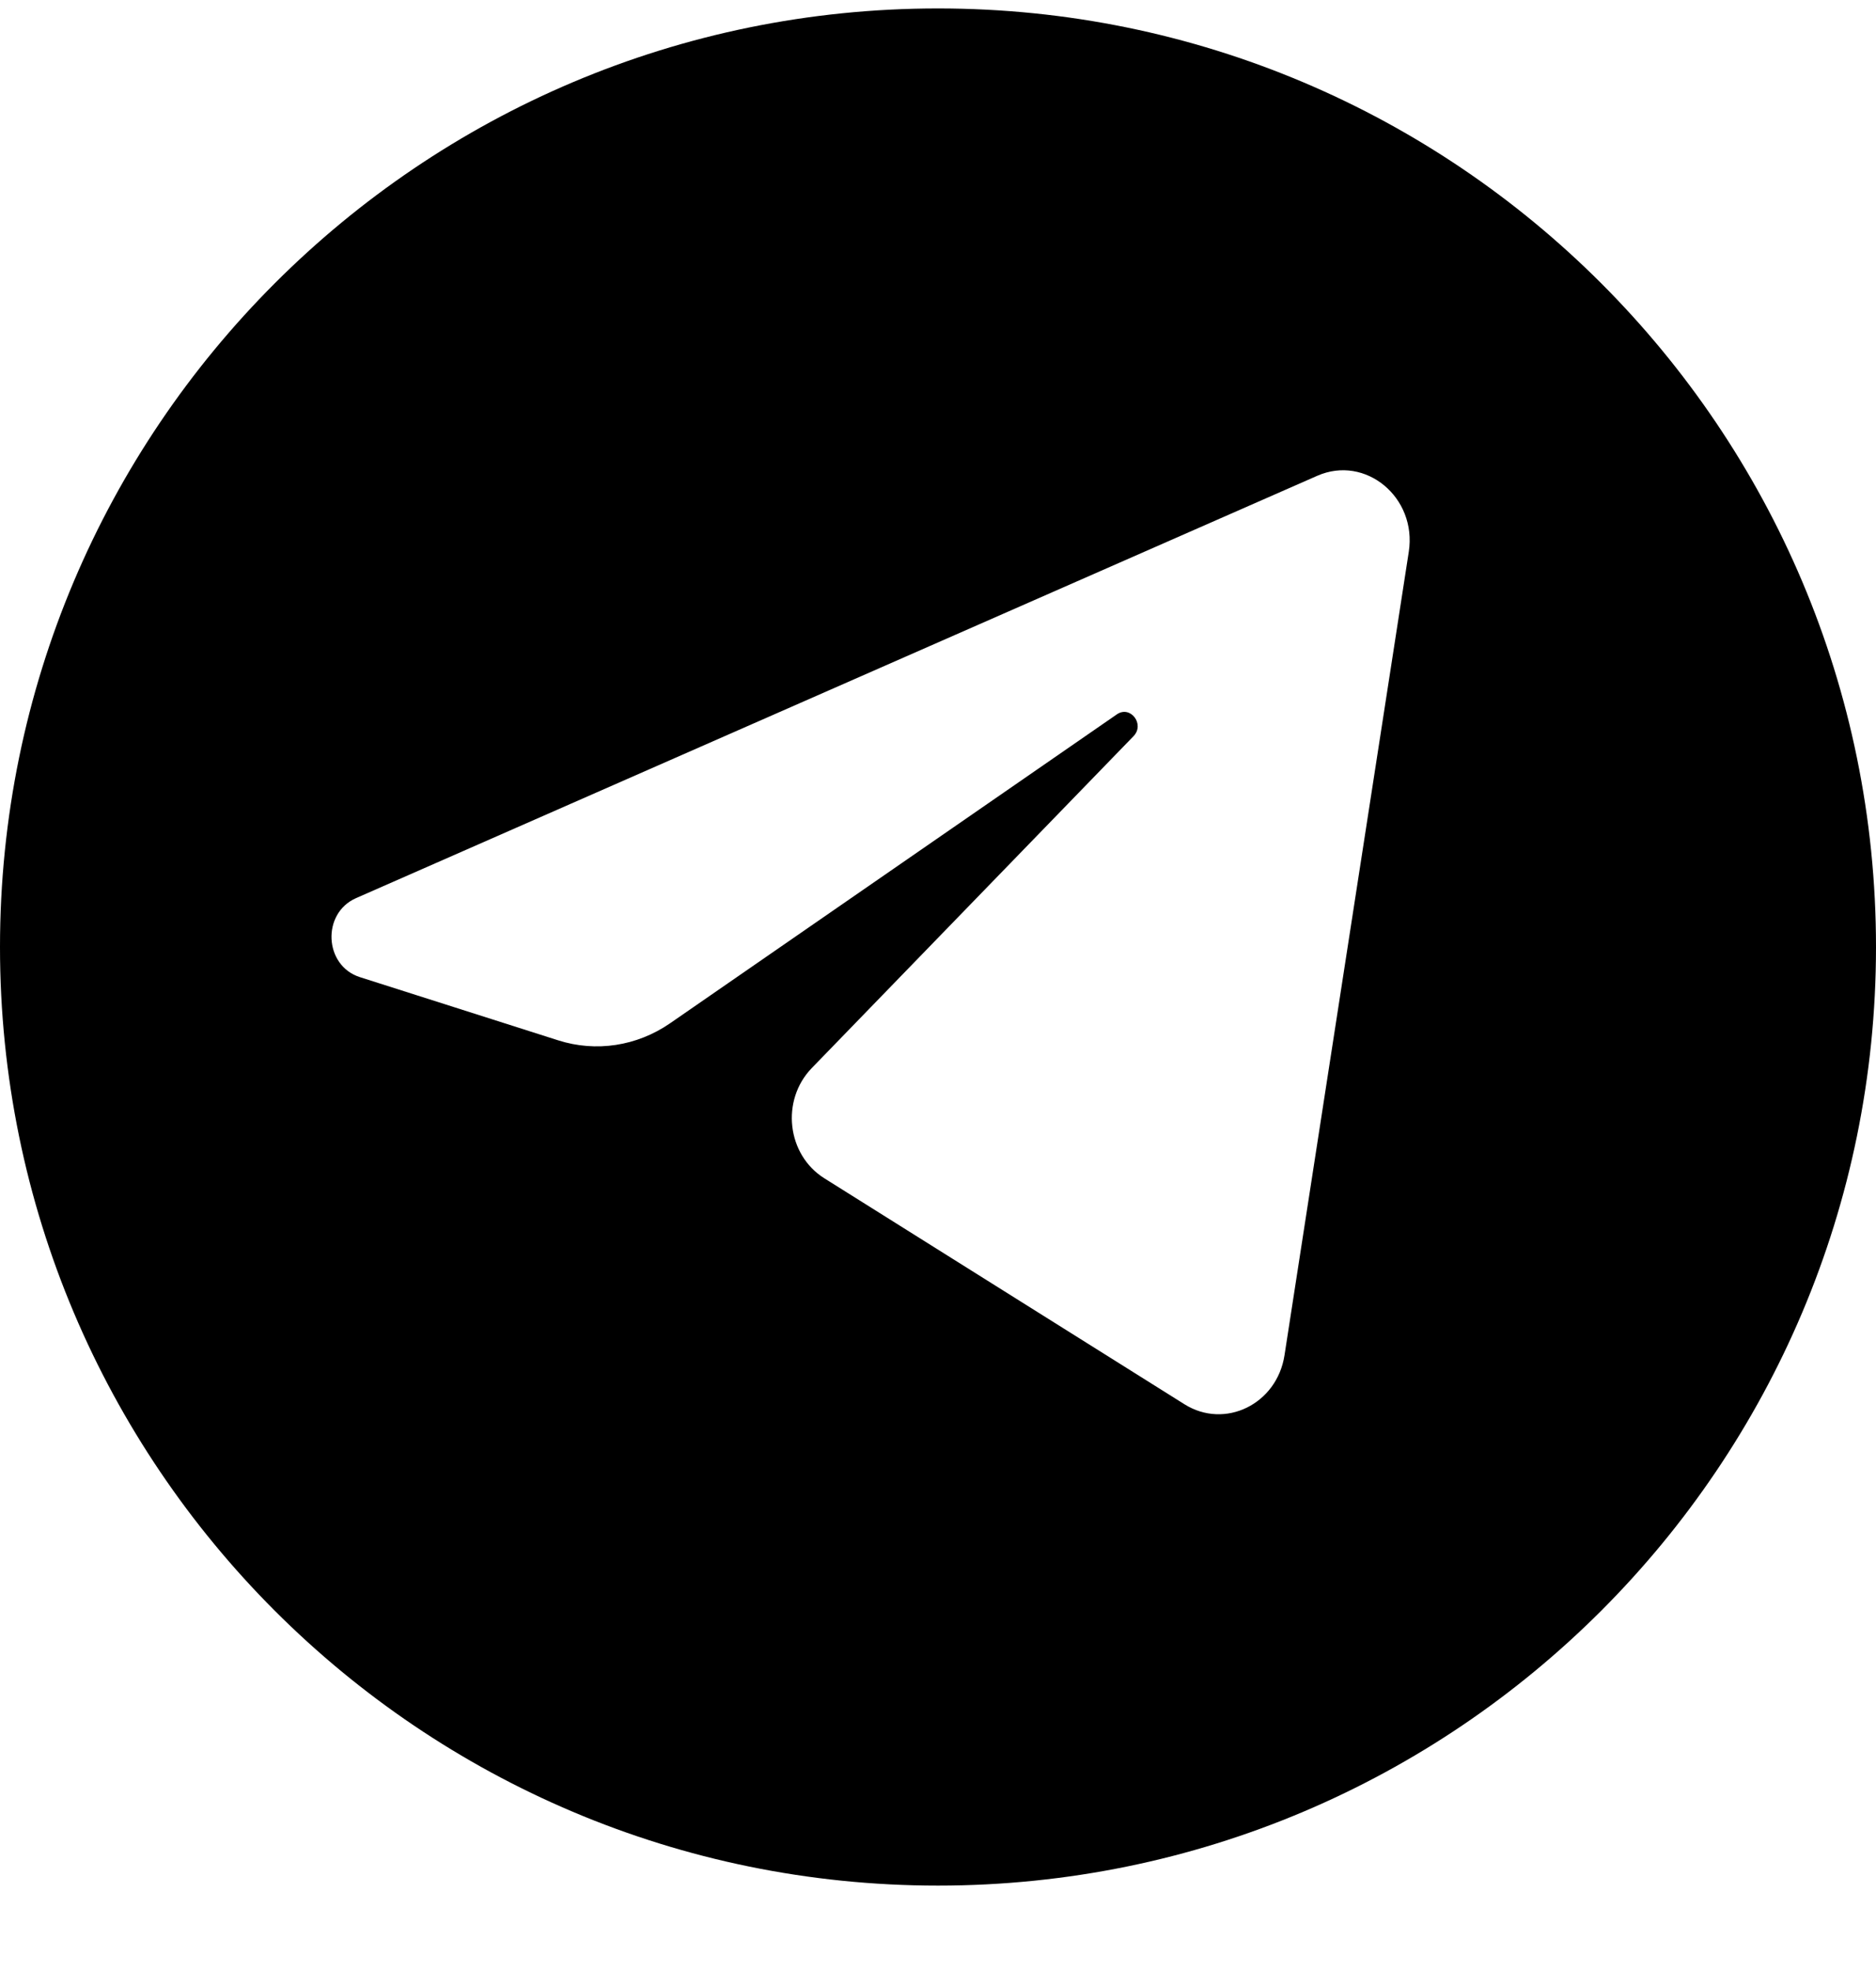 <svg width="20" height="21" viewBox="0 0 20 21" fill="none" xmlns="http://www.w3.org/2000/svg">
<path fill-rule="evenodd" clip-rule="evenodd" d="M10 20.09C15.523 20.09 20 15.613 20 10.09C20 4.567 15.523 0.09 10 0.09C4.477 0.09 0 4.567 0 10.09C0 15.613 4.477 20.09 10 20.09ZM14.044 5.069C14.558 4.844 15.108 5.3 15.019 5.879L13.694 14.44C13.613 14.961 13.059 15.232 12.628 14.962L8.788 12.554C8.388 12.303 8.322 11.722 8.655 11.379L12.085 7.843C12.207 7.716 12.051 7.512 11.907 7.611L7.143 10.903C6.79 11.146 6.354 11.213 5.95 11.084L3.837 10.411C3.454 10.289 3.427 9.731 3.796 9.569L14.044 5.069Z" fill="black"/>
</svg>
